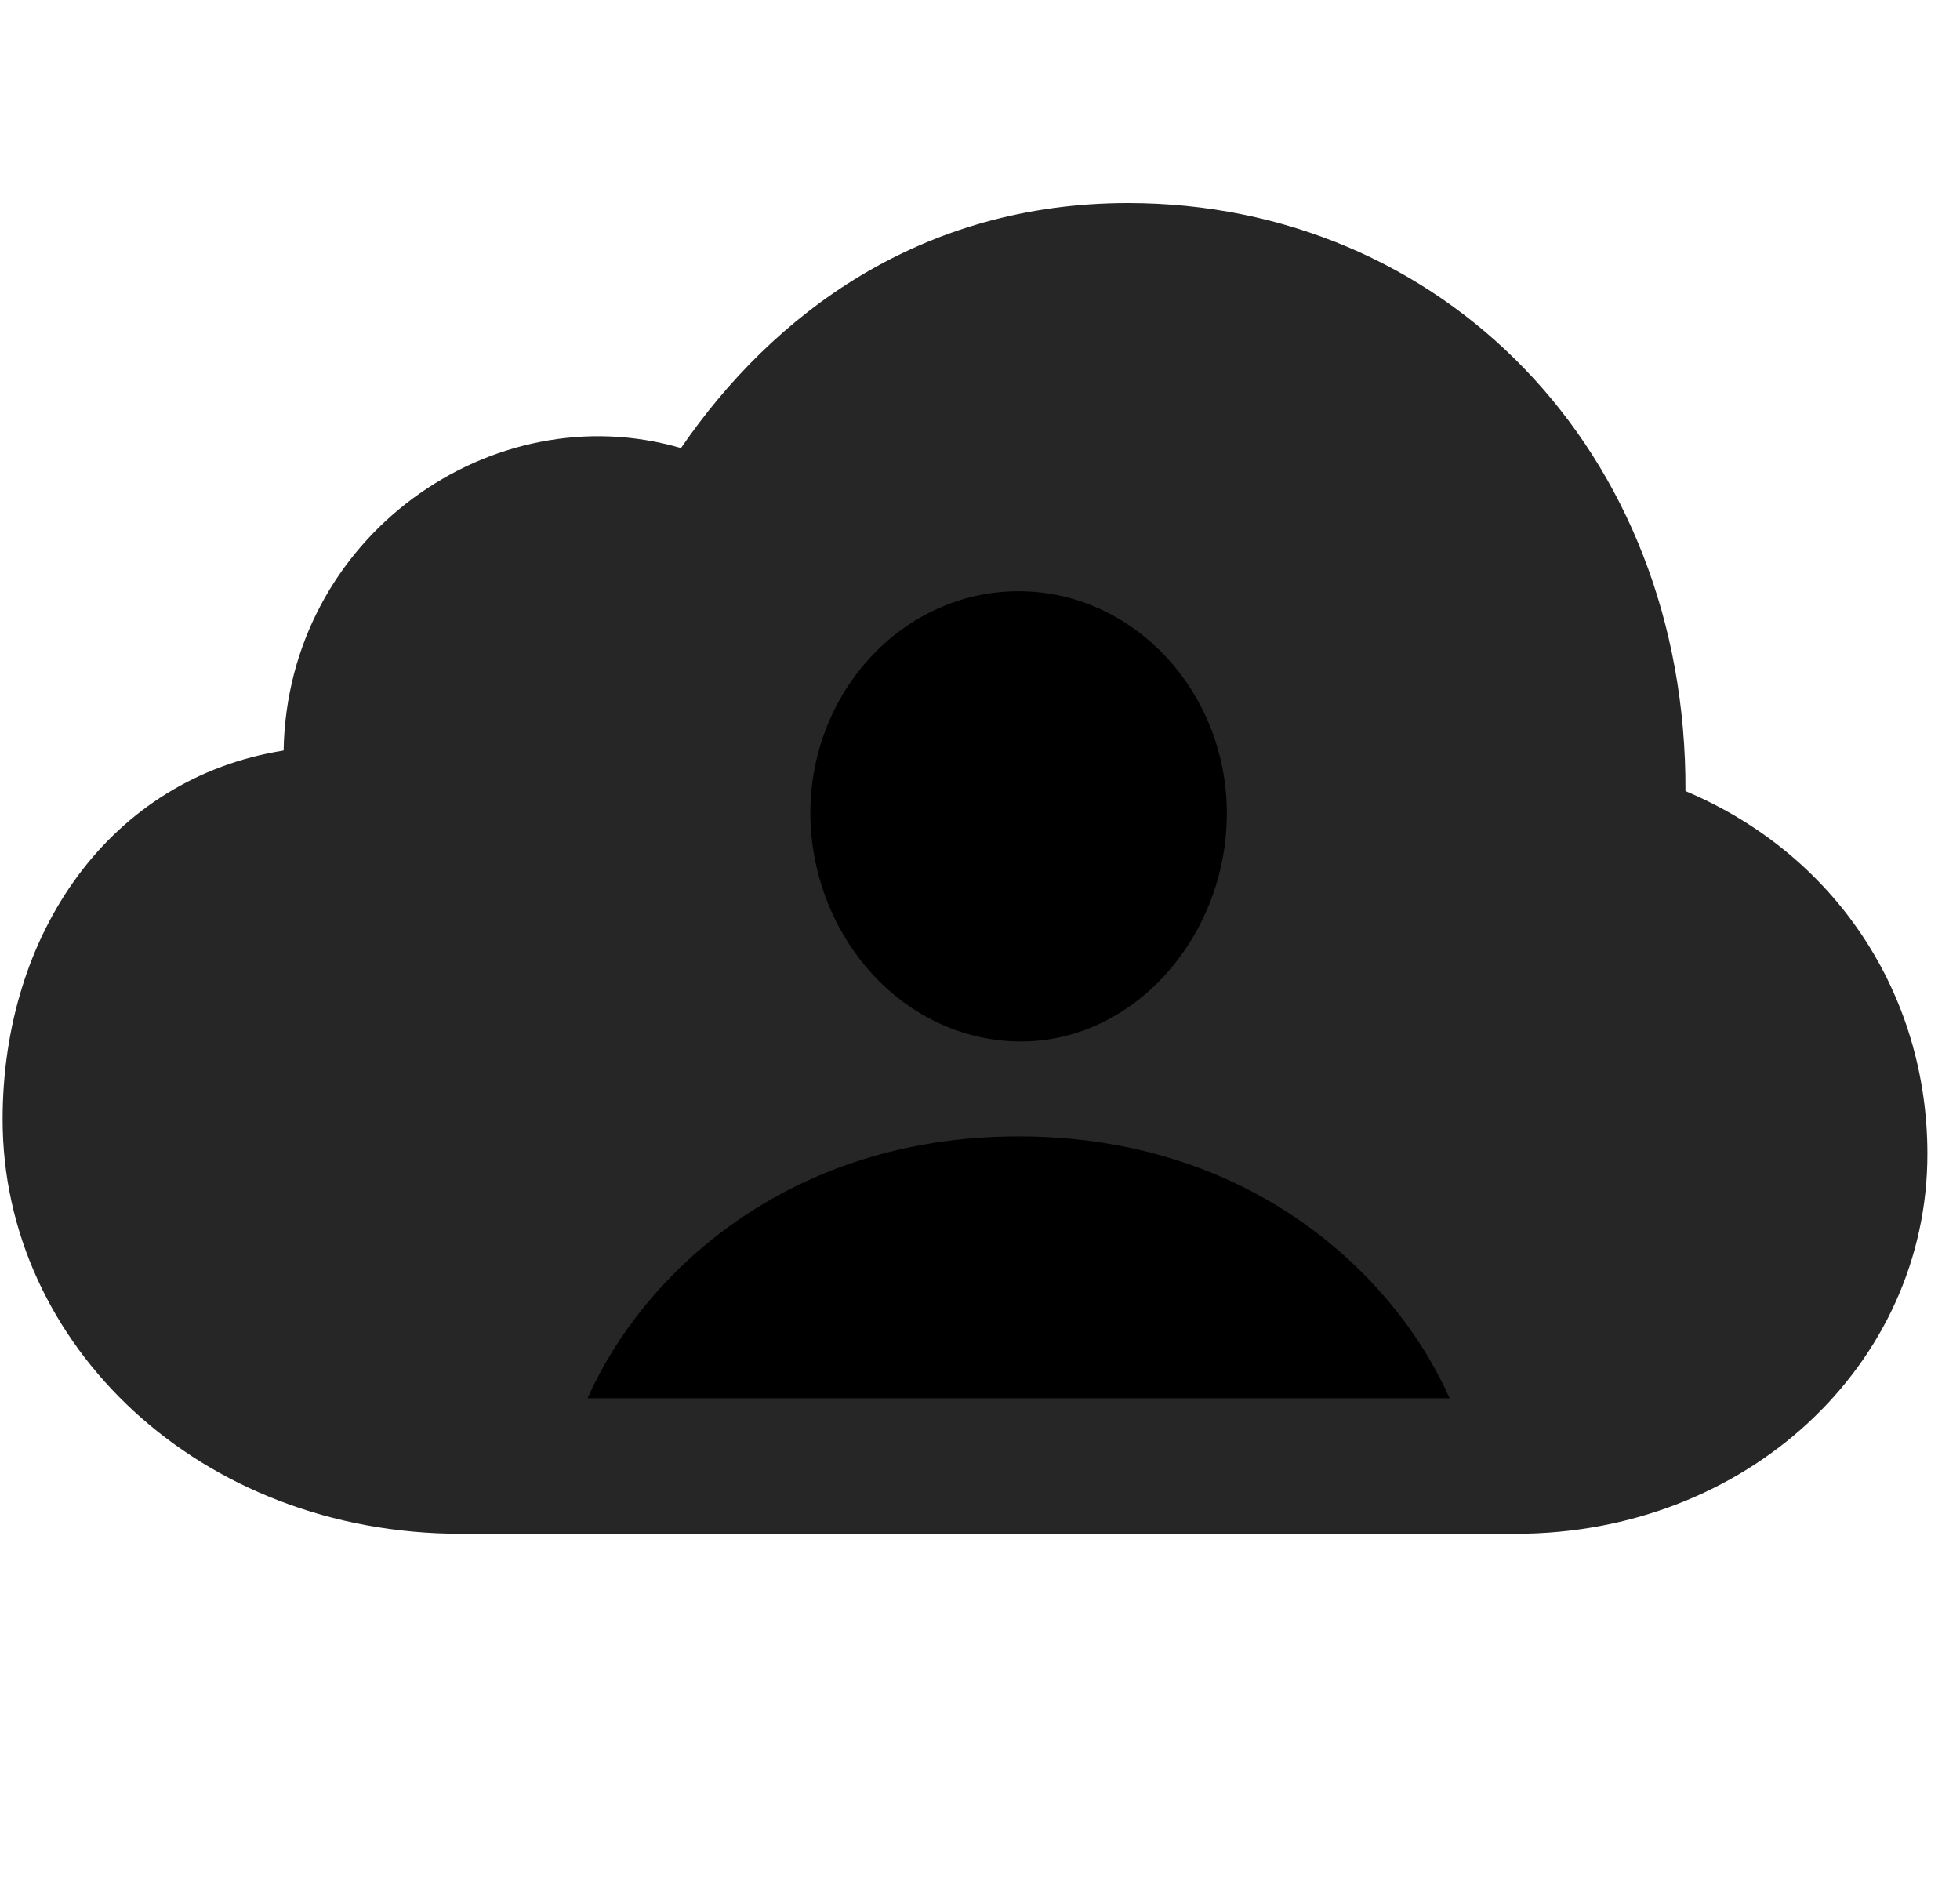 <svg width="30" height="29" viewBox="0 0 30 29" fill="currentColor" xmlns="http://www.w3.org/2000/svg">
<g clip-path="url(#clip0_2207_34534)">
<path d="M23.196 23.475C26.735 23.475 29.501 20.885 29.501 17.663C29.501 15.202 28.083 13.069 25.798 12.108C25.821 6.881 22.059 3.108 17.267 3.108C14.091 3.108 11.829 4.807 10.423 6.858C7.54 6.014 4.399 8.206 4.341 11.487C1.692 11.909 0.04 14.276 0.04 17.135C0.04 20.581 3.052 23.475 7.059 23.475H23.196Z" fill="currentColor" fill-opacity="0.85"/>
<path d="M8.993 21.401C9.837 19.502 12.052 17.393 15.591 17.393C19.13 17.393 21.345 19.502 22.188 21.401H8.993ZM15.591 15.94C13.821 15.916 12.415 14.335 12.403 12.448C12.403 10.585 13.821 9.049 15.591 9.049C17.349 9.049 18.778 10.585 18.778 12.448C18.778 14.335 17.349 15.963 15.591 15.94Z" fill="currentColor"/>
</g>
<defs>
<clipPath id="clip0_2207_34534">
<rect width="29.461" height="22.277" fill="currentColor" transform="translate(0.04 3.108)"/>
</clipPath>
</defs>
</svg>
